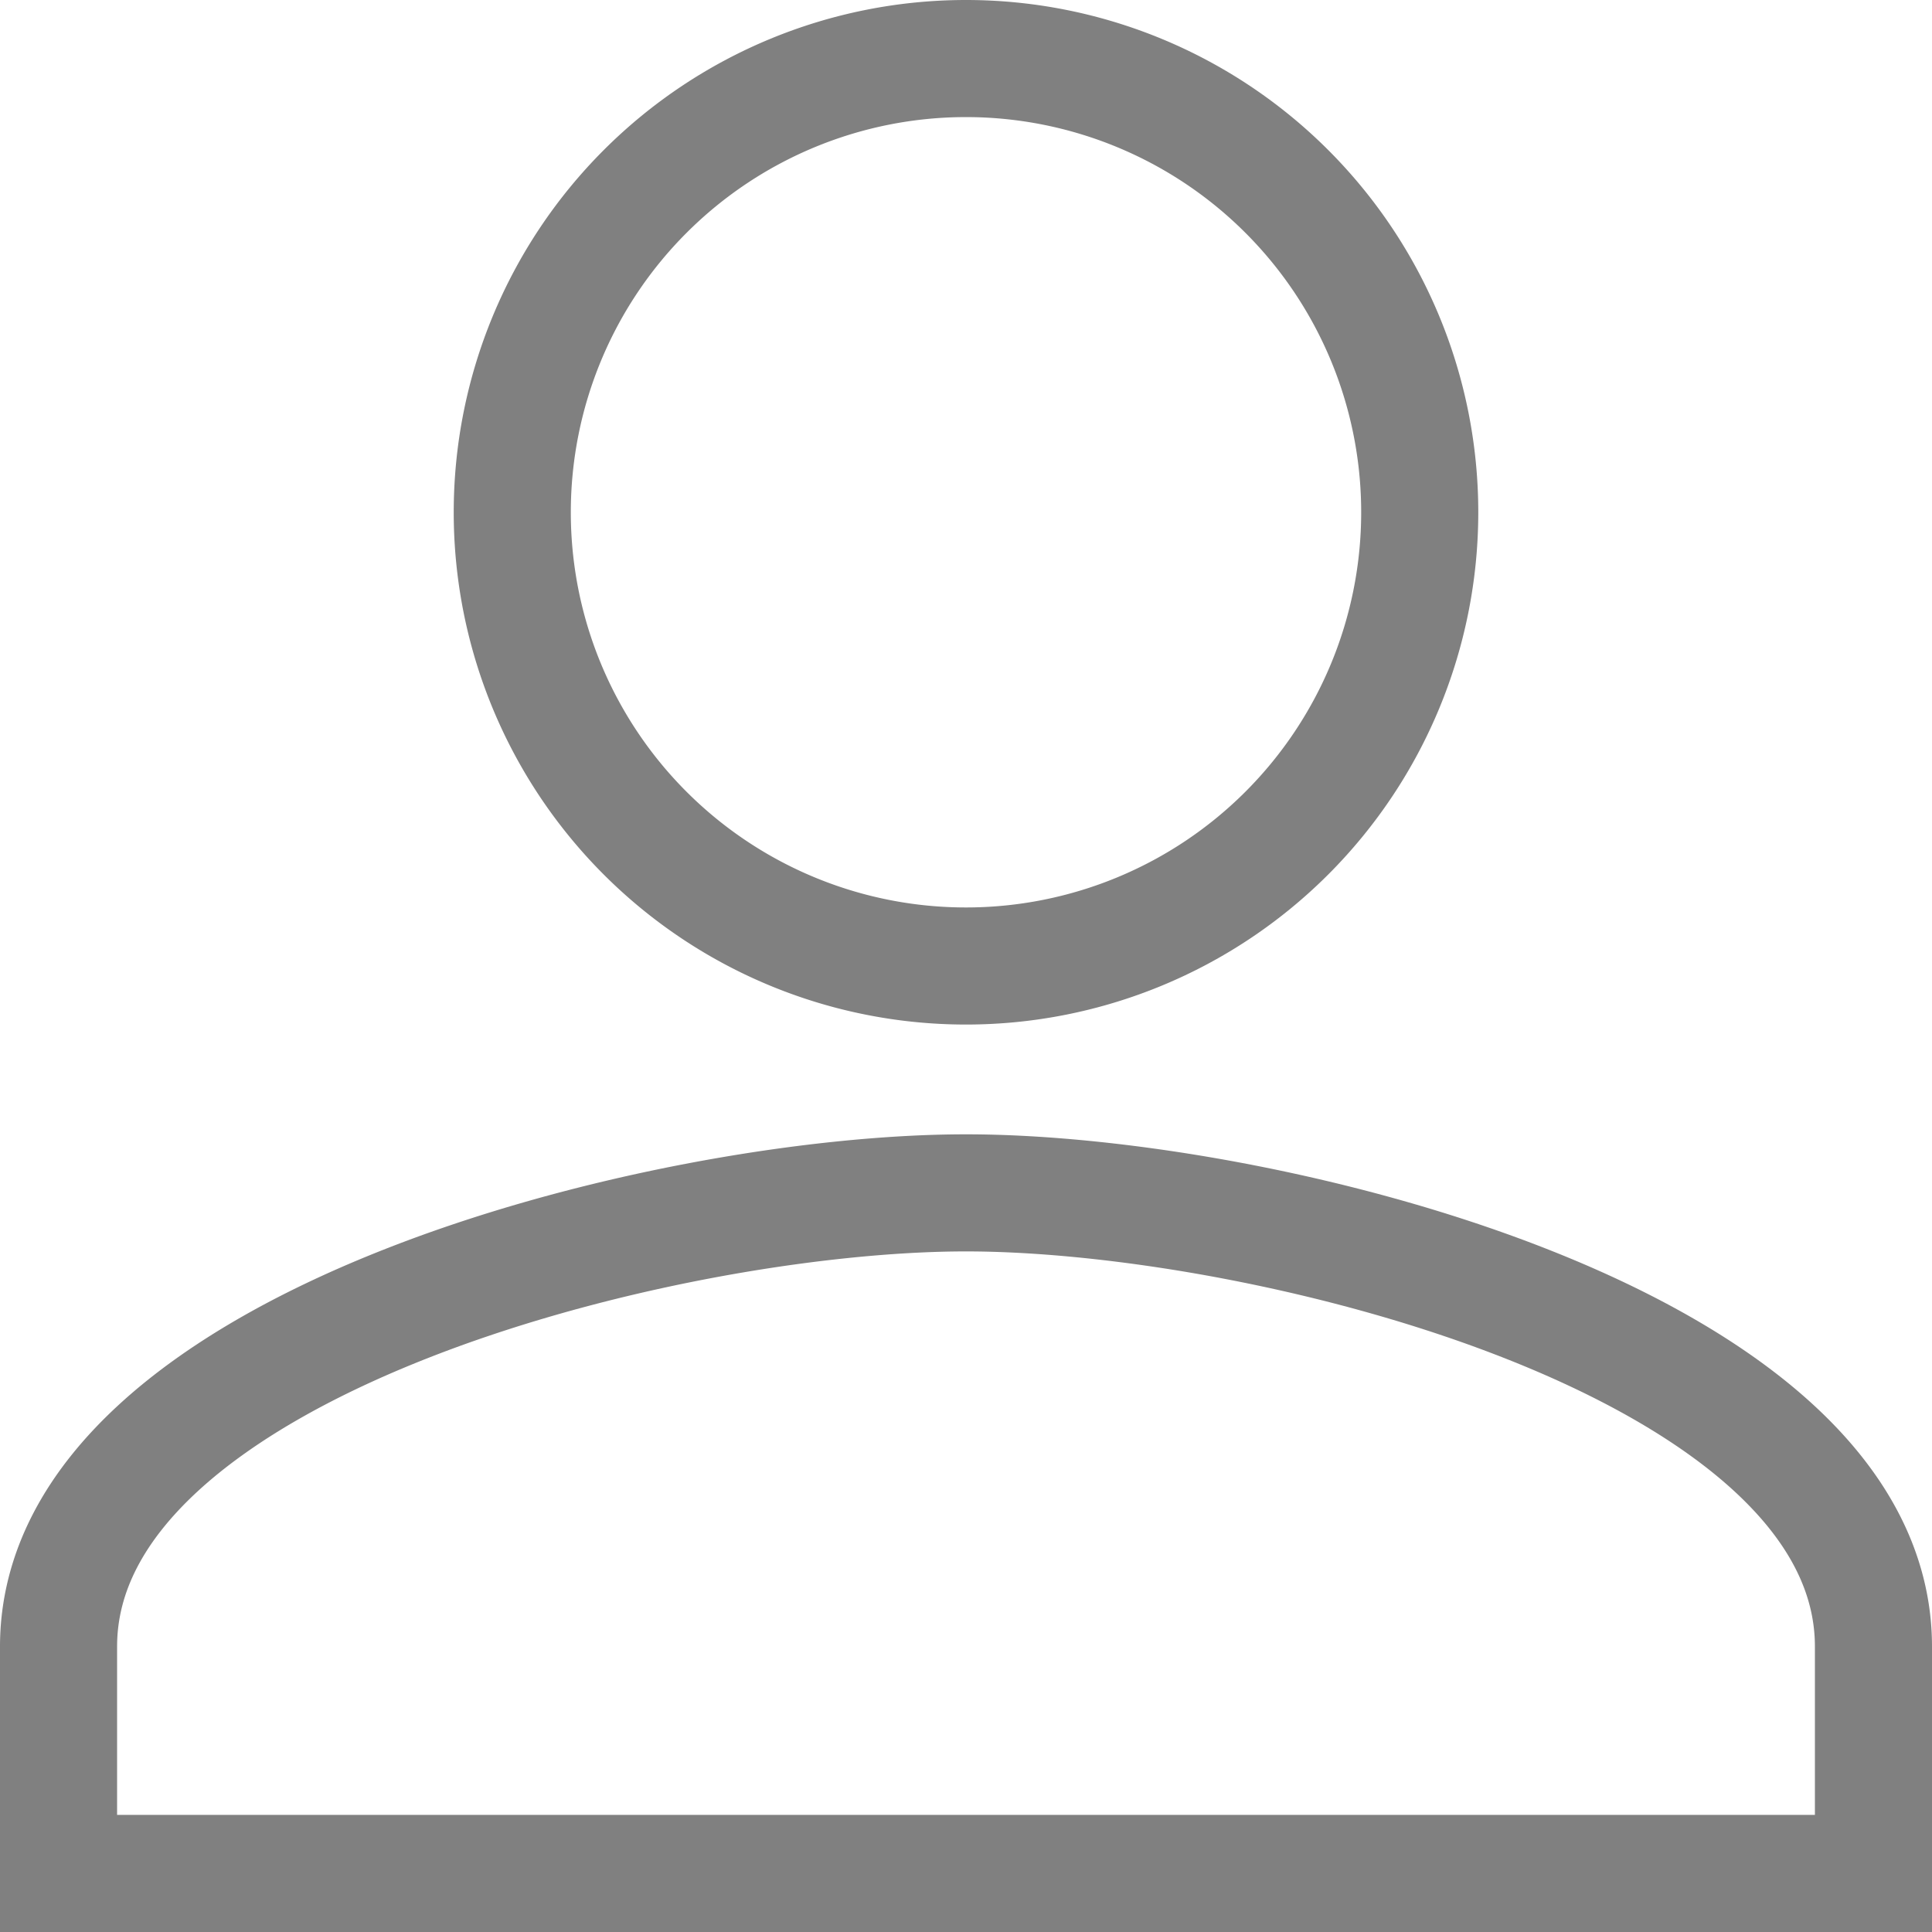 <svg xmlns="http://www.w3.org/2000/svg" width="33" height="33" viewBox="0 0 33 33">
  <path id="Icon_material-person" data-name="Icon material-person" d="M21.5,21.5a7.75,7.75,0,1,0-7.75-7.75A7.748,7.748,0,0,0,21.5,21.5Zm0,3.875c-5.173,0-15.5,2.6-15.5,7.75V37H37V33.125C37,27.971,26.673,25.375,21.5,25.375Z" transform="translate(-5 -5)" fill="none" stroke="gray" stroke-width="2"/>
</svg>
